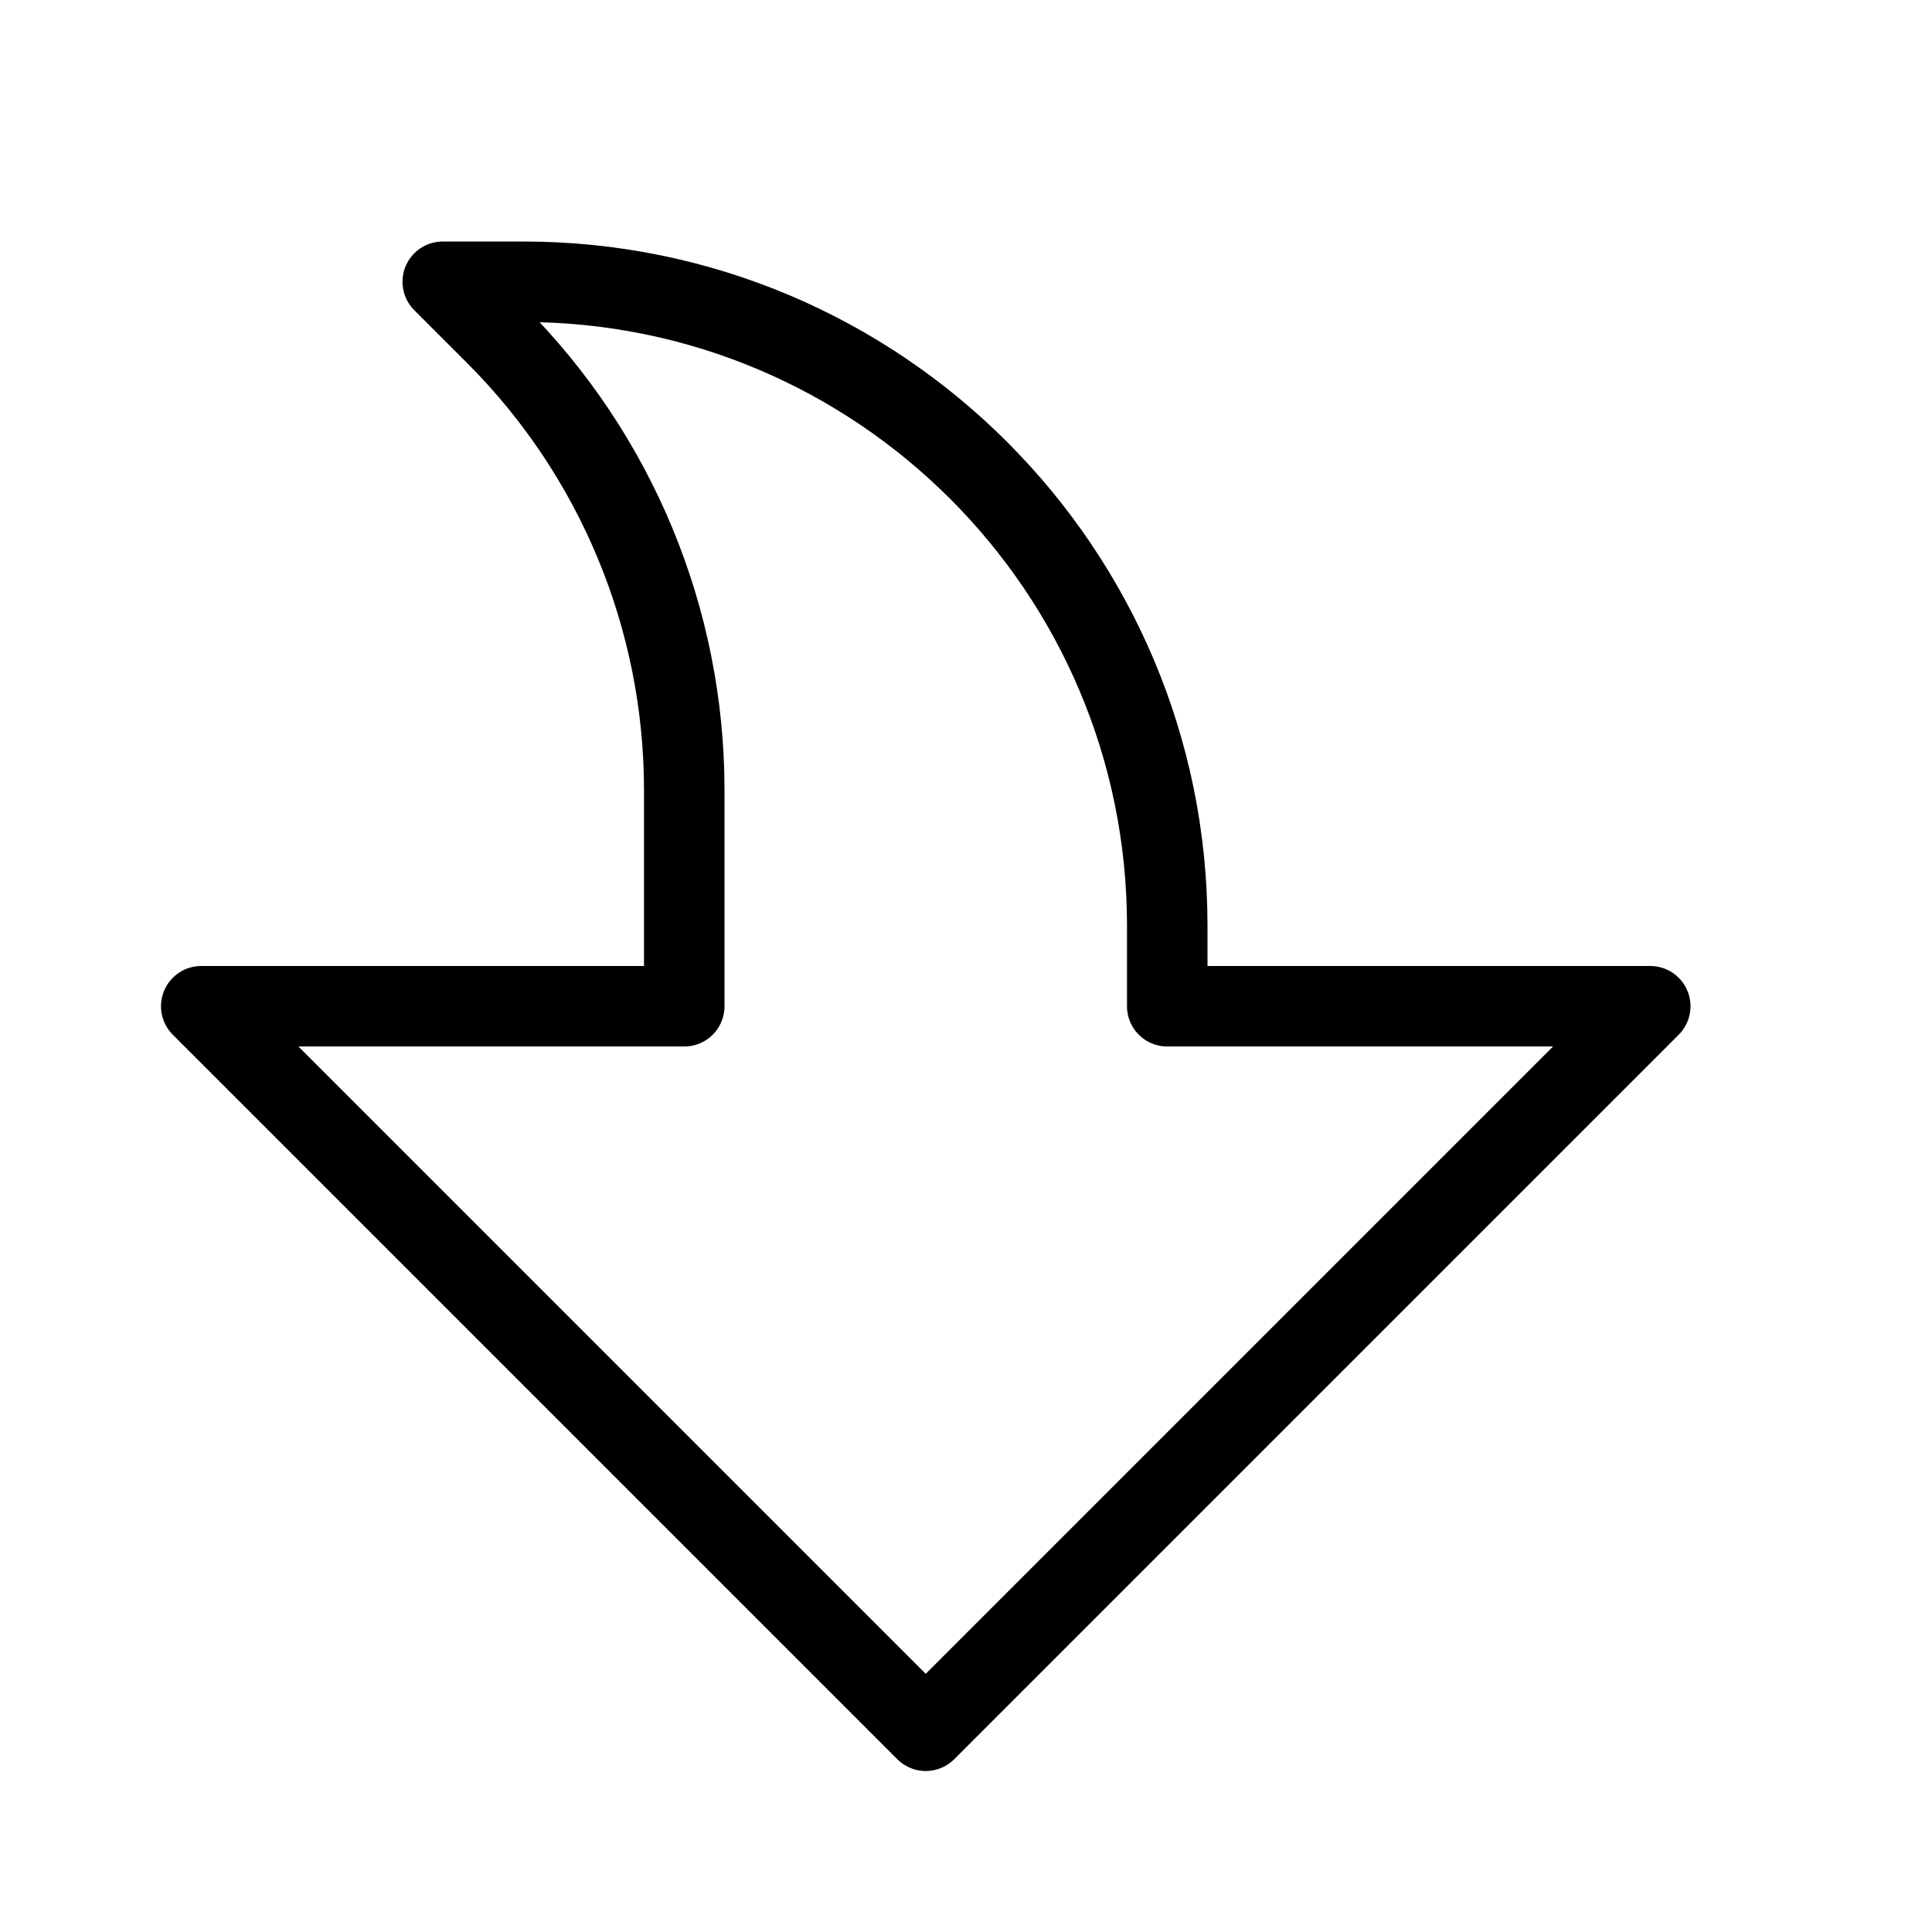 <svg height="24" viewBox="0 0 24 24" width="24" xmlns="http://www.w3.org/2000/svg"><path d="m11.5 21.5-9-9h6v-1c0-4.418 3.582-8 8-8h1l-.657.657c-1.5 1.5-2.343 3.535-2.343 5.656v2.687h6z" fill="none" stroke="#000" stroke-linecap="round" stroke-linejoin="round" transform="matrix(-1 0 0 1 23 0)"/></svg>
